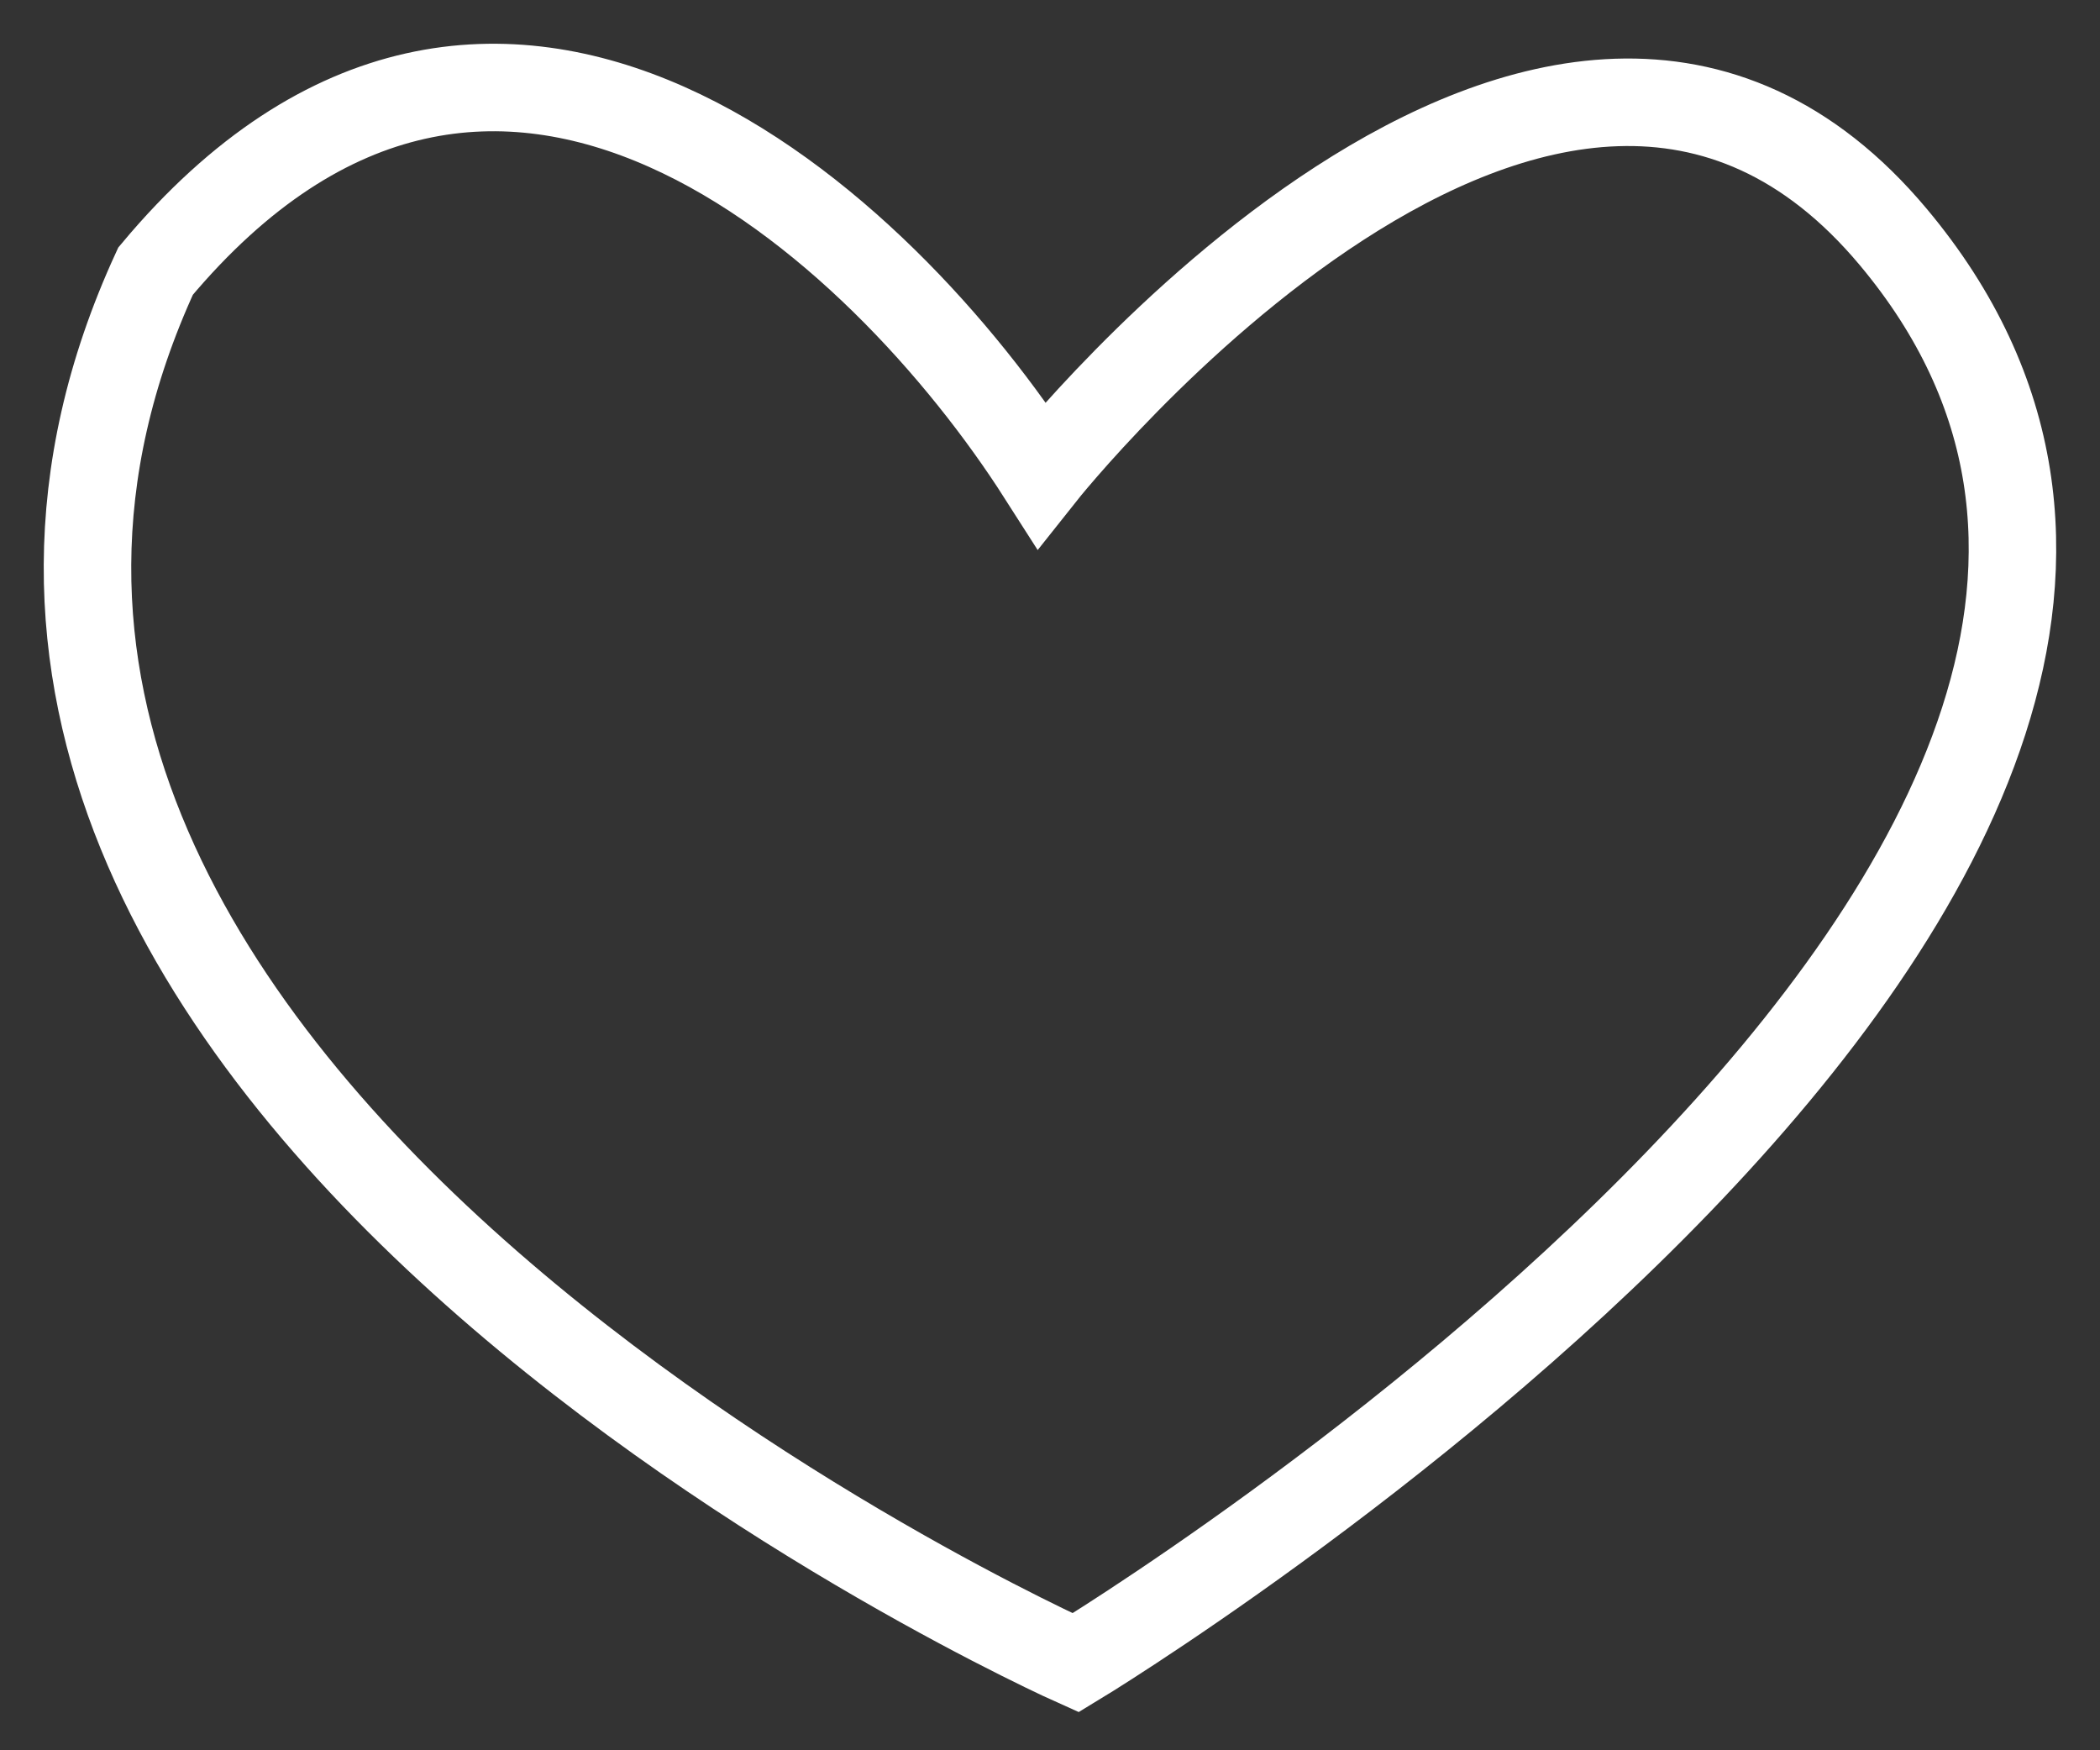 <svg width="24" height="20" viewBox="0 0 24 20" fill="none" xmlns="http://www.w3.org/2000/svg">
<rect x="0" y="0" width="24" height="20" fill="#333333" stroke="none"/>
<path d="M1.778 3.098C5.673 -1.556 10.086 2.581 11.903 5.425C11.903 5.425 17.745 -1.944 21.639 2.71C27.549 9.774 12.293 19 12.293 19C12.293 19 -2.506 12.407 1.778 3.098Z" stroke="white"/>
</svg>
